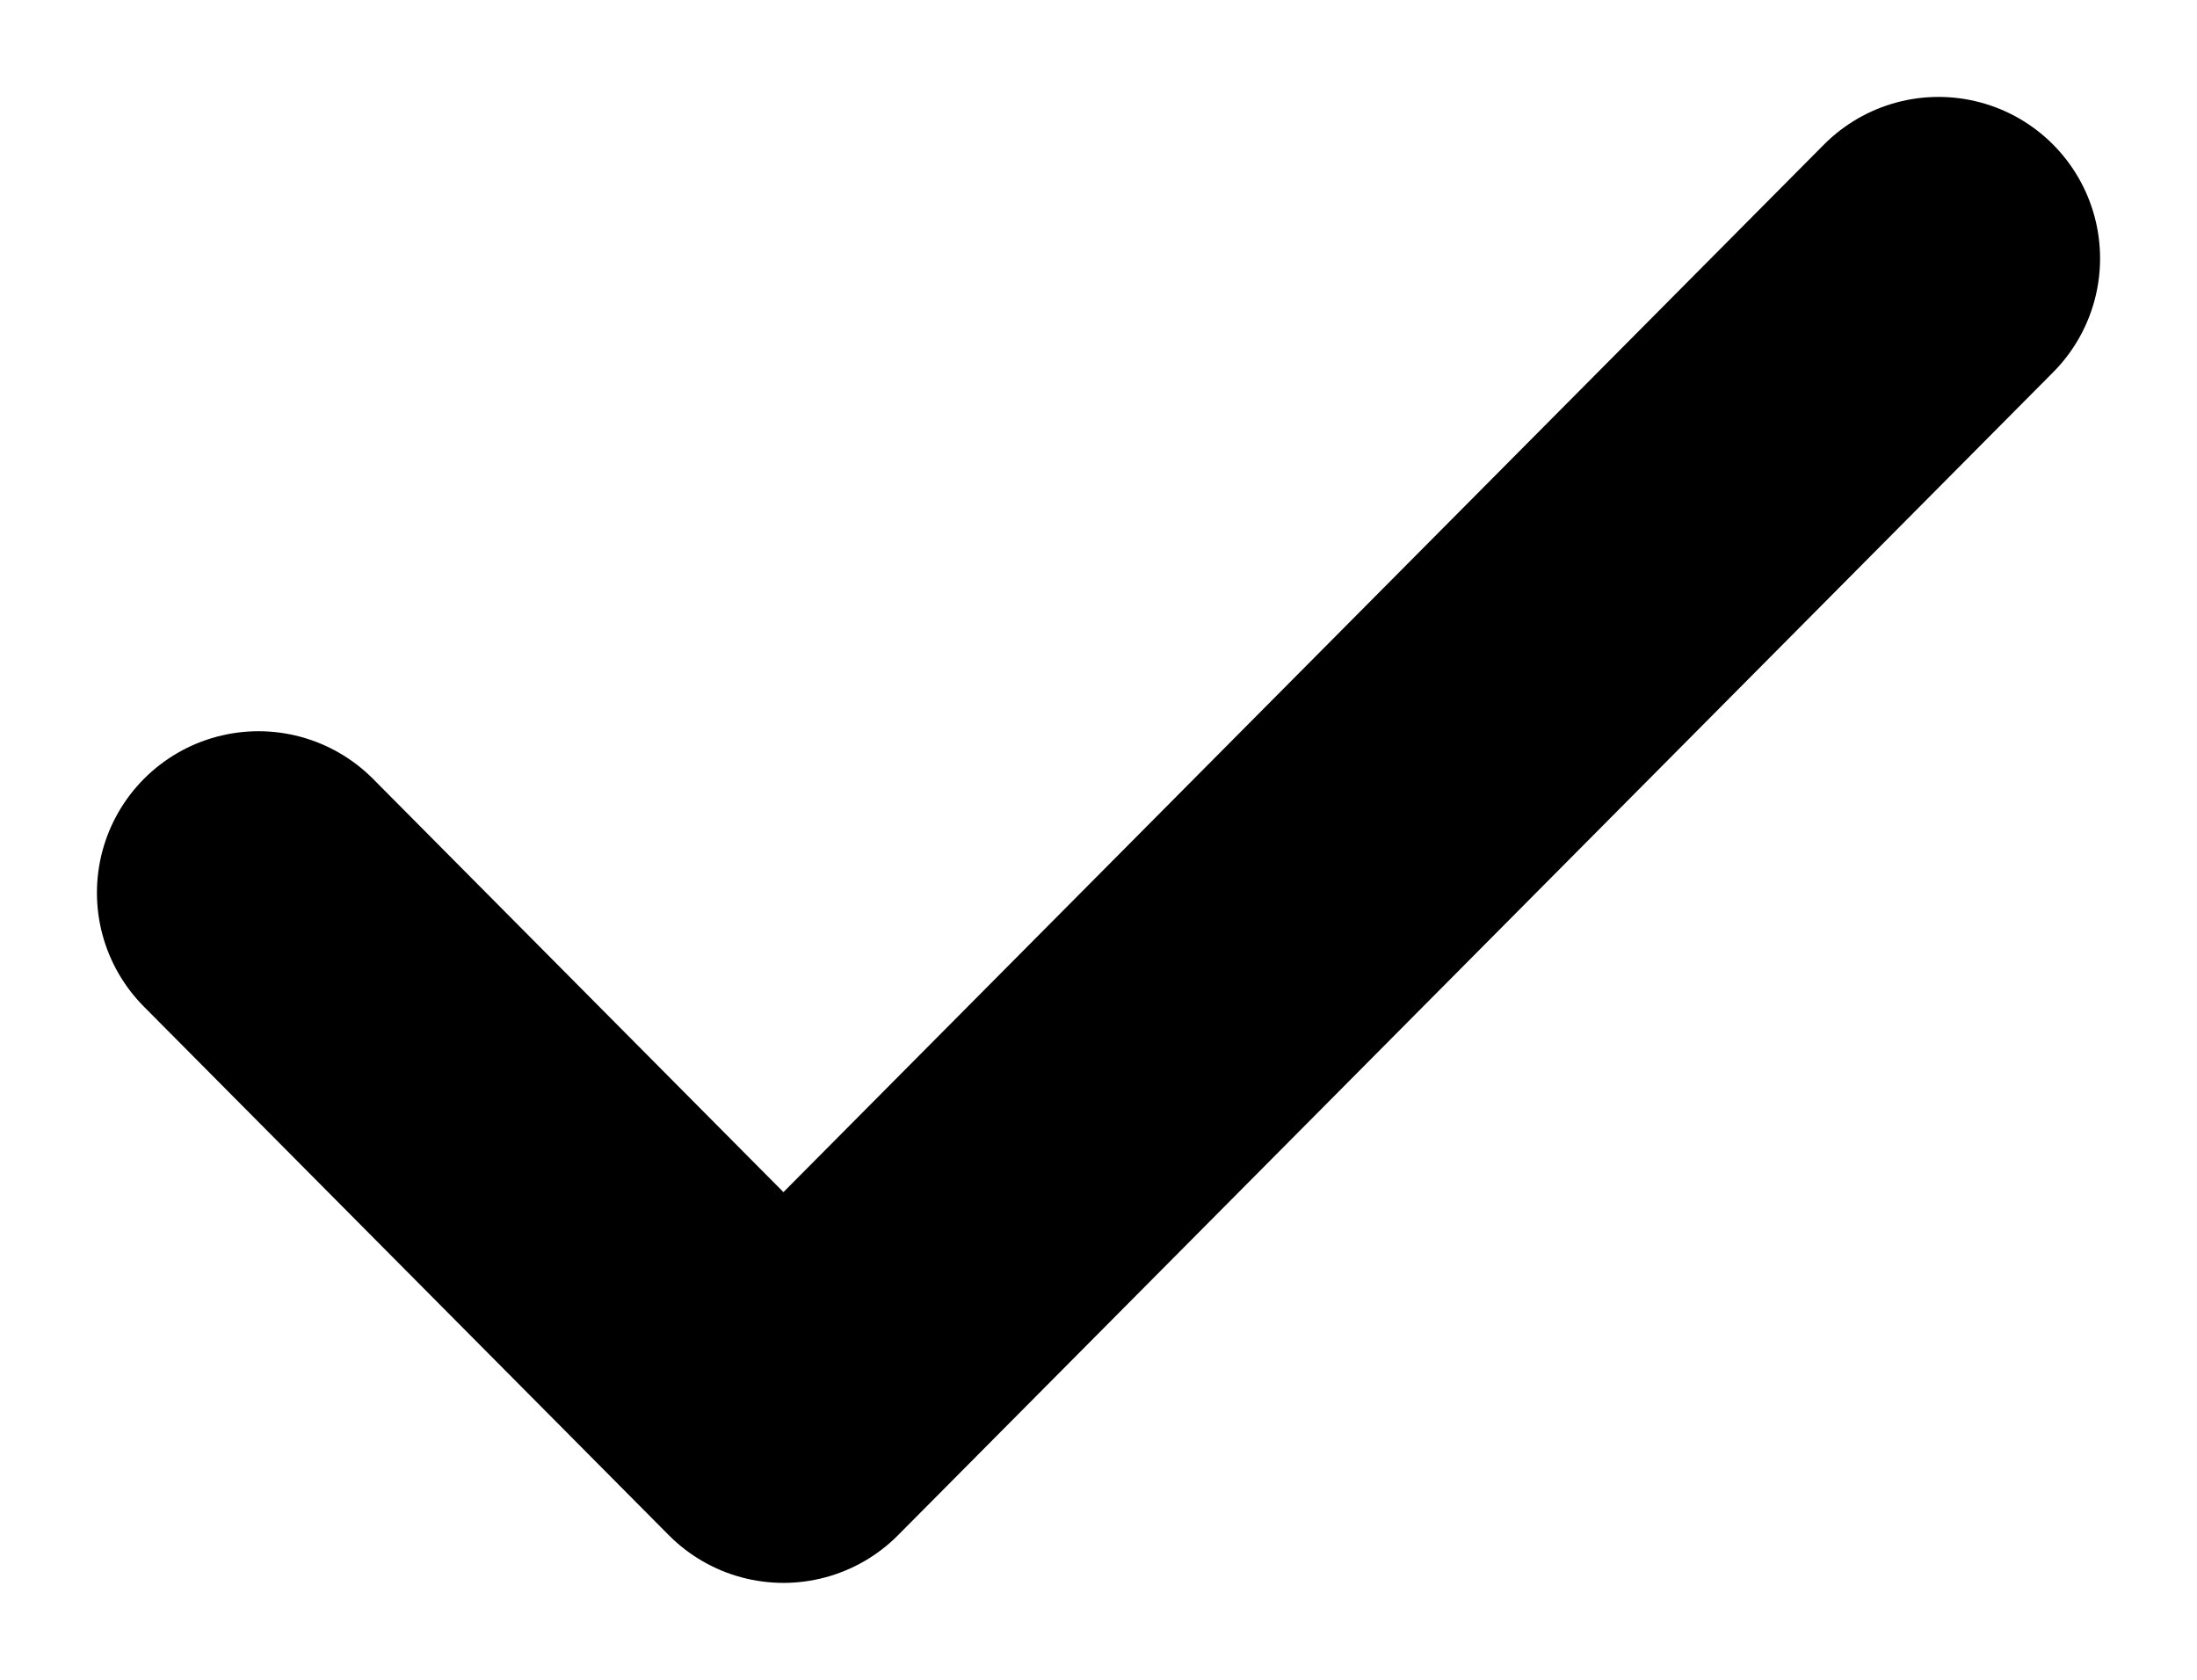 <svg width="17" height="13" viewBox="0 0 17 13" fill="none" xmlns="http://www.w3.org/2000/svg">
<path d="M15 2L6.062 11L2 6.909" stroke="black" stroke-width="2.5" stroke-linecap="round" stroke-linejoin="round"/>
</svg>
